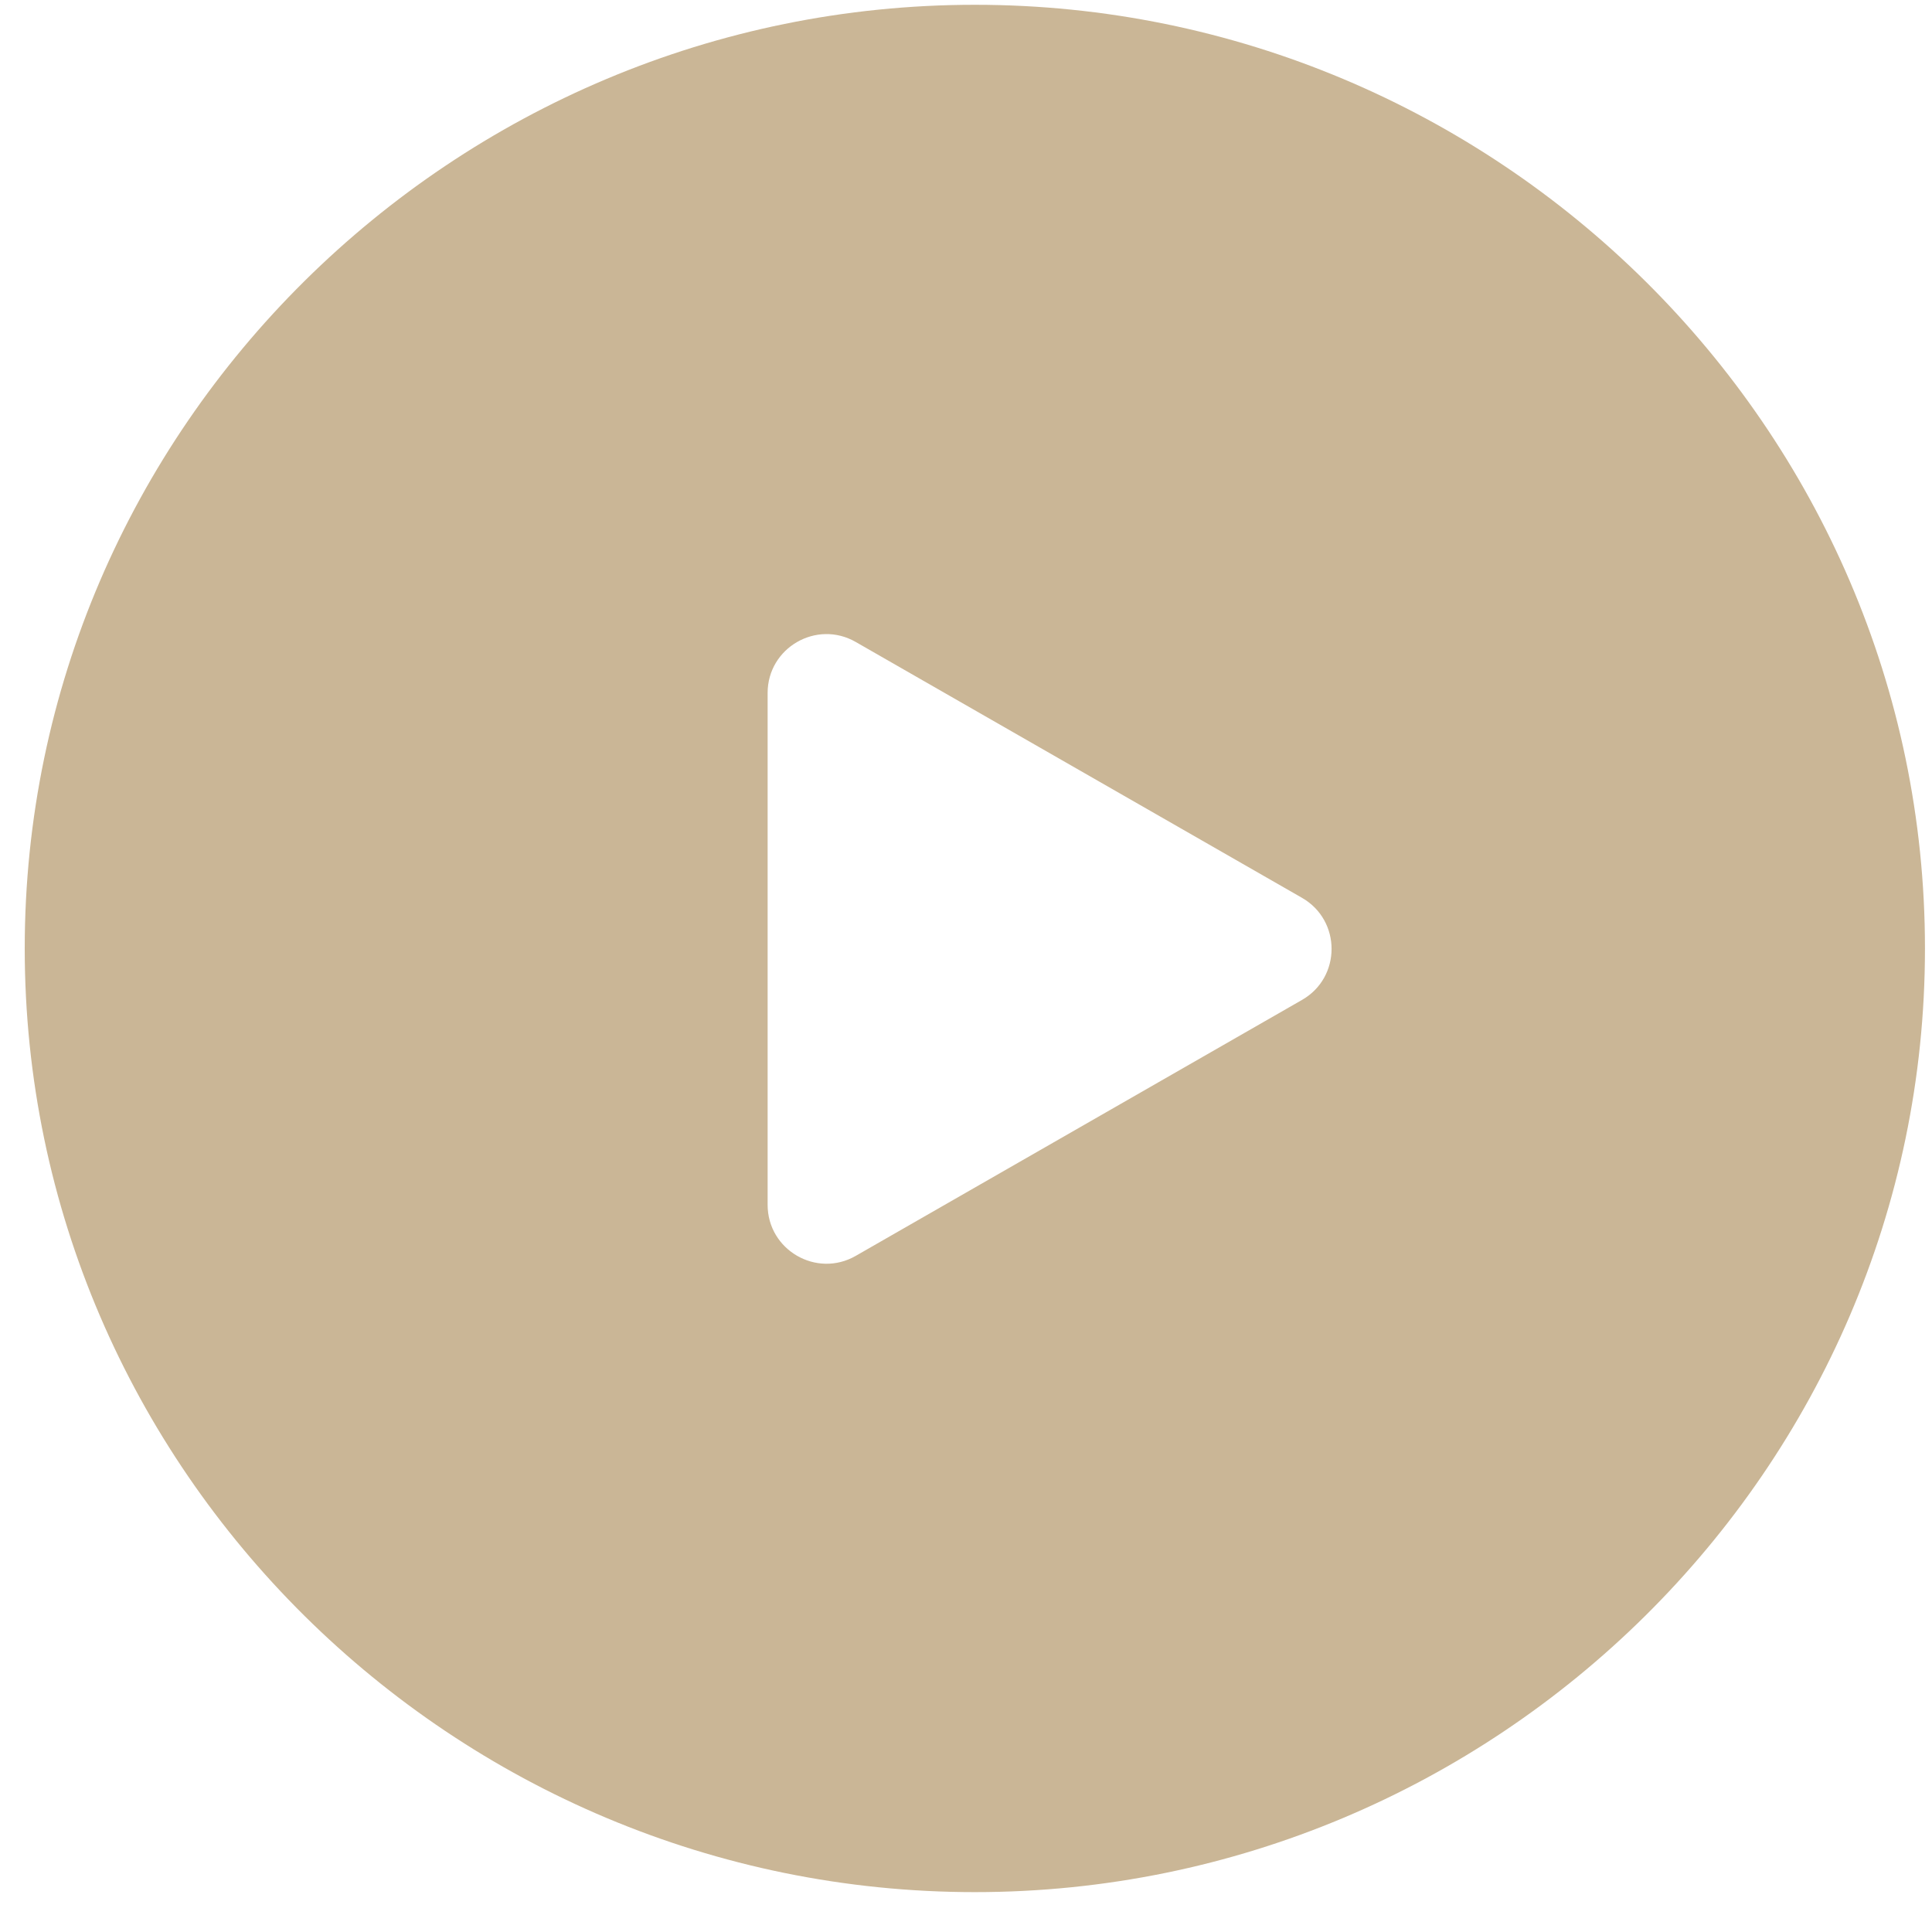 <svg width="25" height="25" viewBox="0 0 25 25" fill="none" xmlns="http://www.w3.org/2000/svg">
<path fill-rule="evenodd" clip-rule="evenodd" d="M12.615 0.062C5.871 0.062 0.32 5.529 0.32 12.273C0.32 19.017 5.871 24.484 12.615 24.484C19.358 24.484 24.909 19.017 24.909 12.273C24.909 5.529 19.358 0.062 12.615 0.062ZM16.848 12.939C17.358 12.647 17.358 11.911 16.848 11.618L11.073 8.307C10.566 8.016 9.933 8.382 9.933 8.967V15.59C9.933 16.175 10.566 16.542 11.073 16.251L16.848 12.939Z" fill="#CAB696"/>
</svg>
